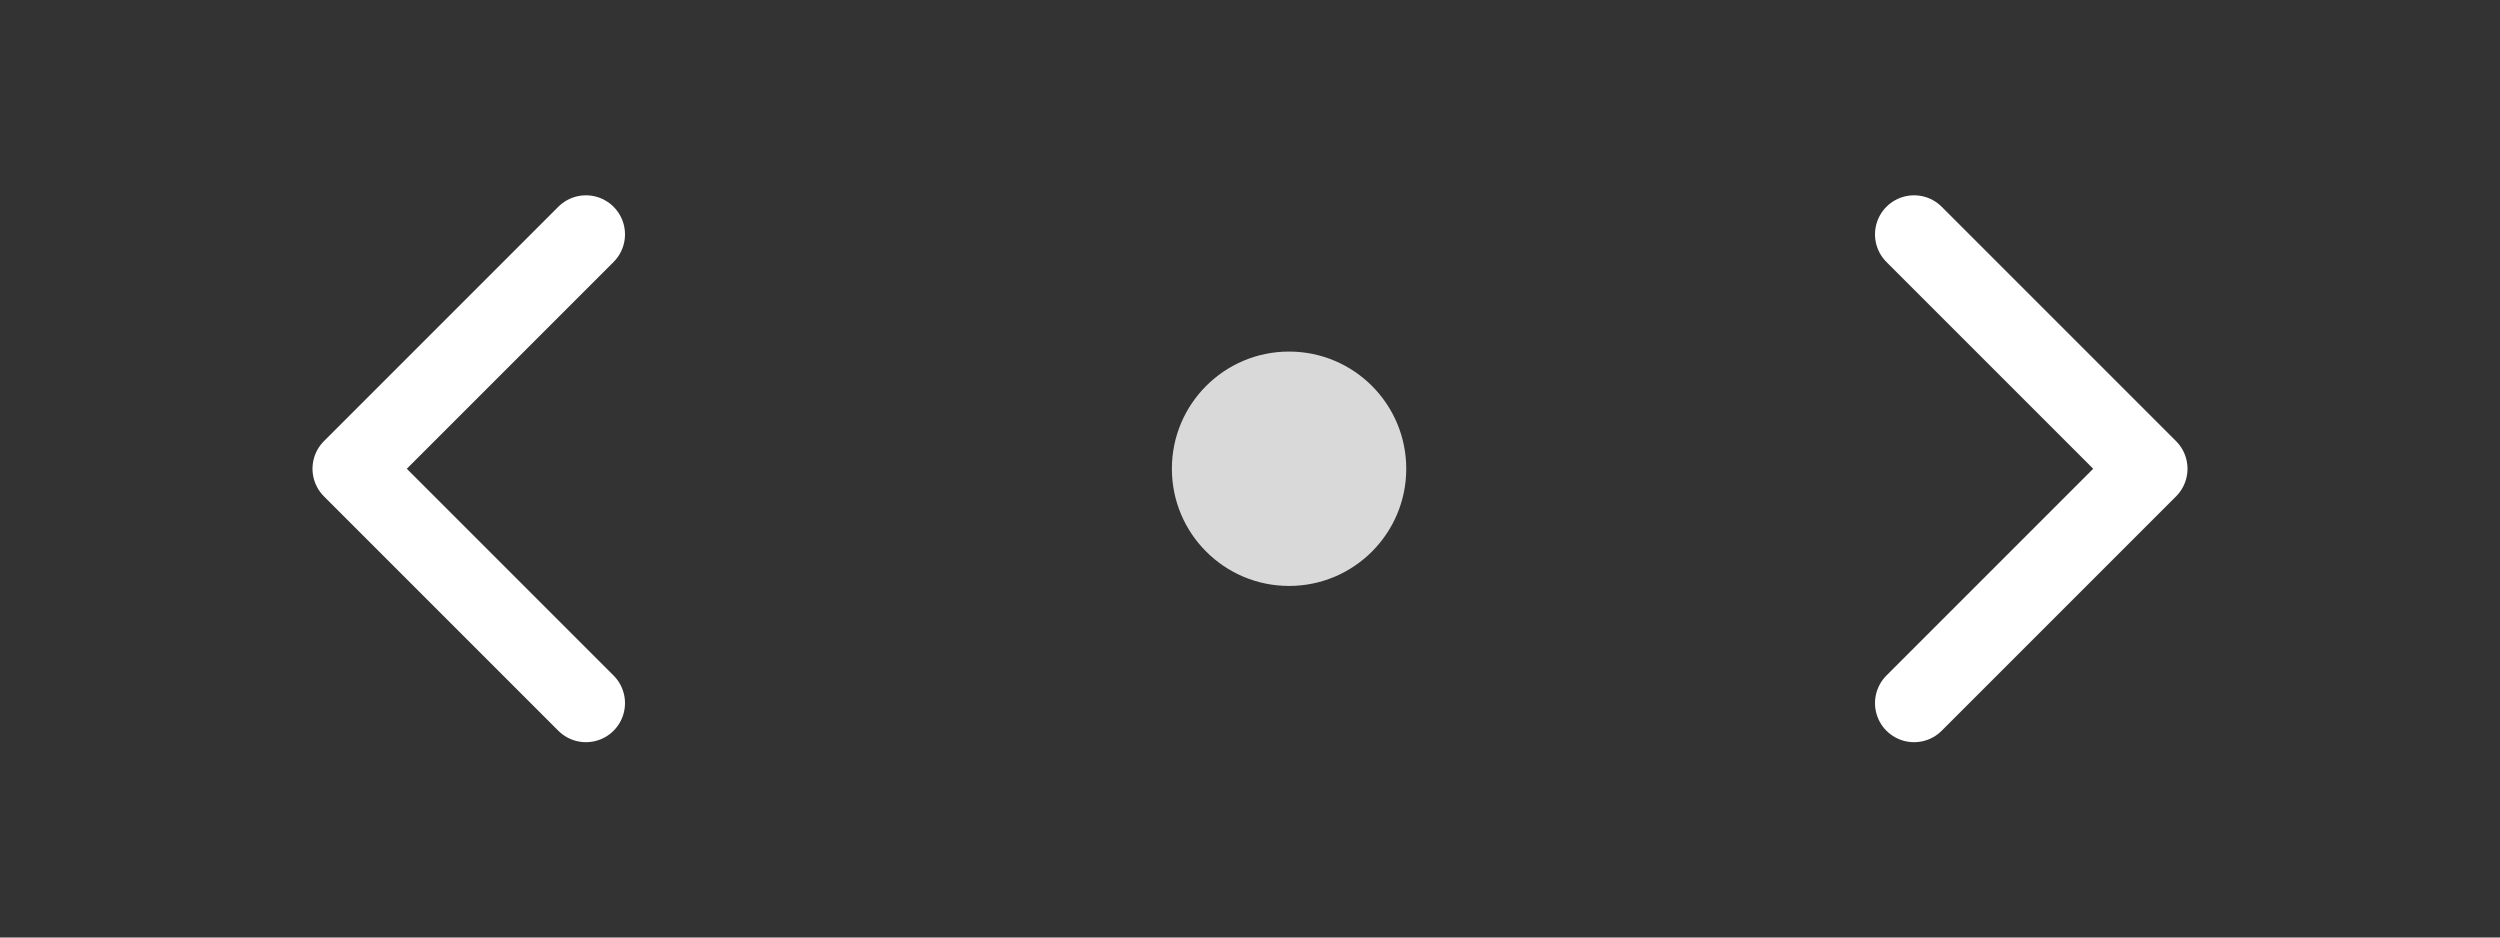 <svg width="64" height="24" viewBox="0 0 64 24" fill="none" xmlns="http://www.w3.org/2000/svg">
<rect x="0" y="0" width="64" height="24" fill="#333333" stroke="none"/>
<path d="M15 18L9 12L15 6" stroke="white" stroke-width="2" stroke-linecap="round" stroke-linejoin="round"/>
<path d="M49 18L55 12L49 6" stroke="white" stroke-width="2" stroke-linecap="round" stroke-linejoin="round"/>
<circle cx="33" cy="12" r="3" fill="#D9D9D9"/>
</svg>
